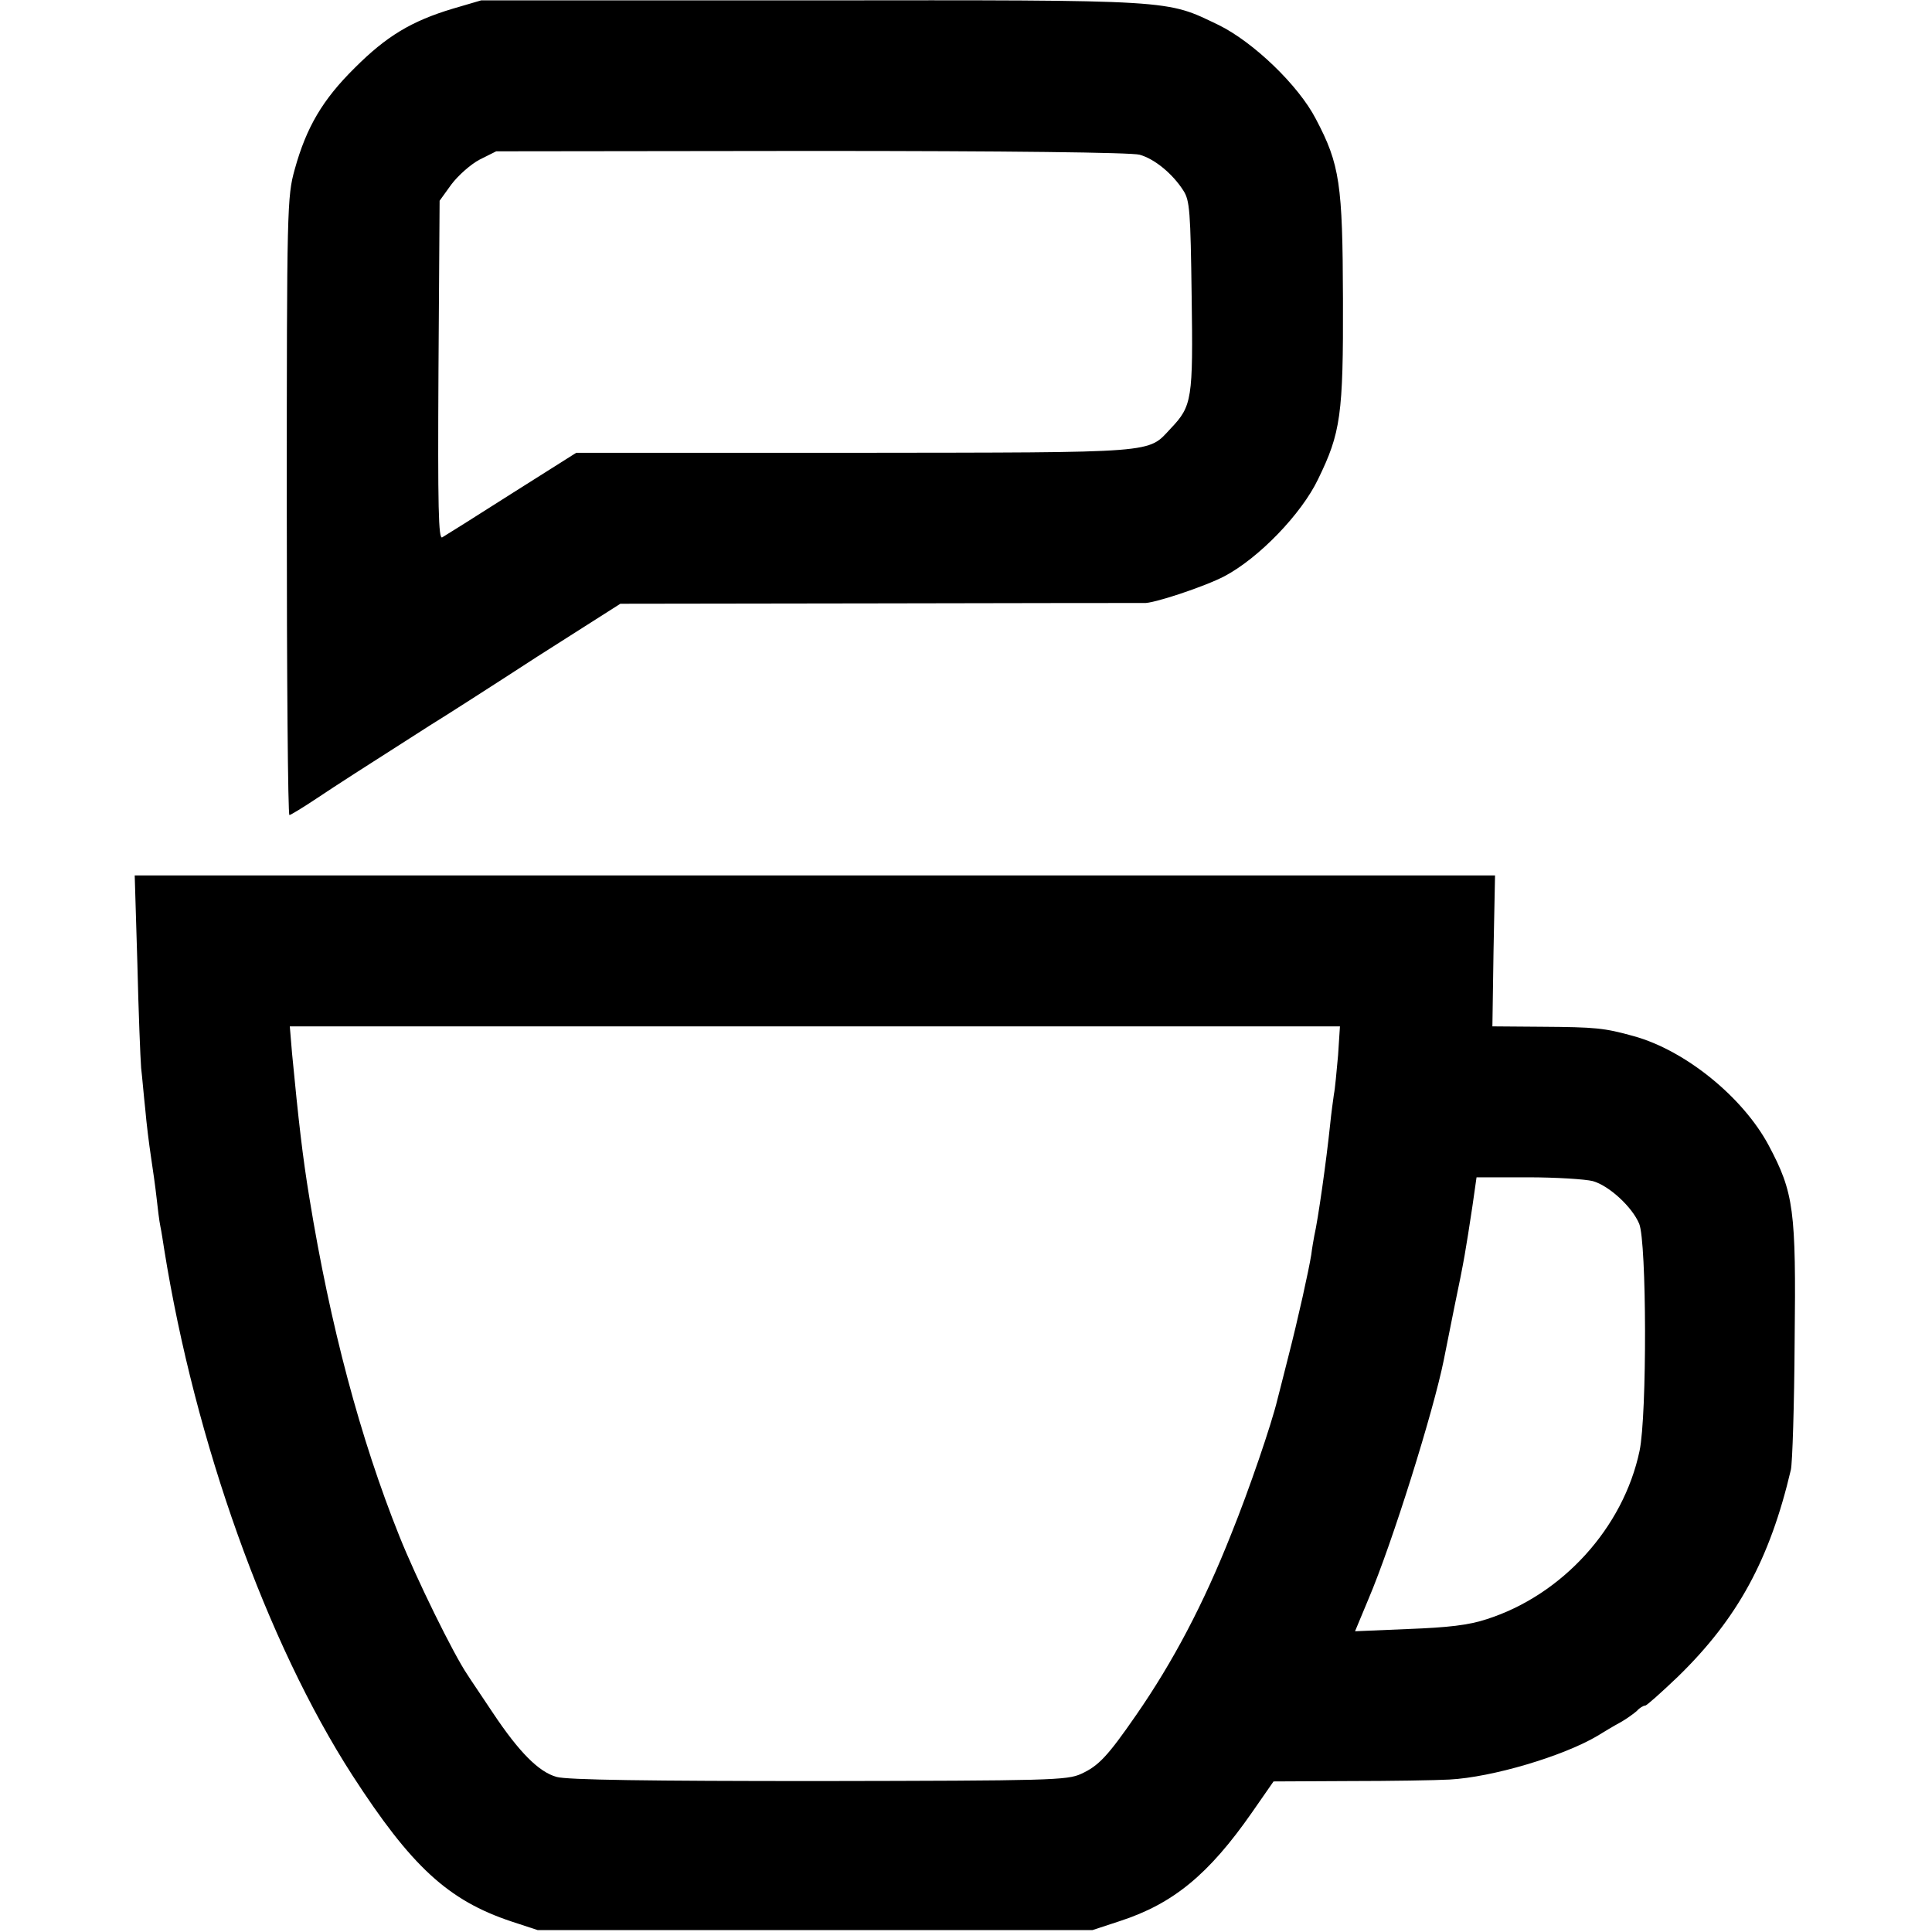 <?xml version="1.0" standalone="no"?>
<!DOCTYPE svg PUBLIC "-//W3C//DTD SVG 20010904//EN"
 "http://www.w3.org/TR/2001/REC-SVG-20010904/DTD/svg10.dtd">
<svg version="1.0" xmlns="http://www.w3.org/2000/svg"
 width="512pt" height="512pt" viewBox="0 0 512 512"
 preserveAspectRatio="xMidYMid meet">
<g transform="translate(0,512) scale(0.1,-0.1)"
fill="#000000" stroke="none">
<path d="M1200 5097 c-110 -33 -176 -73 -260 -157 -85 -84 -128 -157 -159
-269 -20 -72 -21 -99 -21 -892 0 -451 3 -819 7 -819 3 0 36 20 72 44 60 40
110 72 301 194 36 22 164 104 284 182 l220 140 690 1 c380 1 694 1 697 1 22
-3 163 44 214 71 91 48 204 165 248 257 60 123 67 170 66 478 -1 304 -8 356
-72 477 -46 89 -166 204 -258 249 -140 67 -109 66 -1079 65 l-875 0 -75 -22z
m1820 -387 c40 -11 88 -51 116 -95 17 -26 19 -55 22 -280 4 -273 1 -291 -55
-350 -63 -67 -24 -64 -839 -65 l-737 0 -171 -108 c-94 -60 -177 -112 -184
-116 -10 -6 -12 77 -10 442 l3 450 31 43 c18 24 52 54 75 66 l44 22 835 1
c521 0 848 -4 870 -10z"/>
<path d="M364 2568 c3 -128 8 -253 10 -278 3 -25 7 -74 11 -110 3 -36 10 -92
15 -125 5 -33 12 -82 15 -110 3 -27 7 -61 10 -75 3 -14 7 -41 10 -60 82 -512
272 -1043 499 -1395 156 -241 253 -331 421 -387 l70 -23 735 0 735 0 73 24
c141 46 235 123 350 288 l57 82 200 1 c110 0 230 2 266 4 114 6 301 62 391
115 18 11 46 28 63 37 16 9 35 23 43 30 7 8 17 14 22 14 4 0 43 35 87 77 158
154 243 310 299 548 4 17 9 170 10 341 4 348 -2 393 -69 519 -68 127 -220 251
-357 289 -79 22 -101 24 -245 25 l-130 1 3 200 4 200 -1802 0 -1803 0 7 -232z
m3182 -245 c-4 -43 -8 -89 -11 -103 -2 -14 -7 -50 -10 -80 -10 -96 -32 -252
-42 -295 -2 -11 -6 -33 -8 -50 -7 -43 -34 -166 -62 -275 -13 -52 -26 -102 -28
-110 -15 -63 -75 -239 -122 -355 -74 -187 -155 -340 -252 -480 -76 -110 -100
-135 -146 -156 -37 -17 -83 -18 -695 -19 -448 0 -668 3 -695 11 -47 13 -99 65
-169 170 -27 41 -58 86 -68 102 -36 53 -135 254 -180 367 -103 257 -183 557
-238 895 -18 109 -29 206 -46 383 l-6 72 1391 0 1392 0 -5 -77z m675 -333 c43
-12 104 -68 123 -113 20 -48 21 -507 1 -602 -43 -204 -205 -382 -405 -446 -48
-16 -103 -22 -207 -26 l-142 -6 35 84 c64 150 173 500 200 634 2 11 15 74 28
140 27 129 30 150 48 268 l11 77 136 0 c75 0 152 -5 172 -10z"/>
</g>
</svg>
